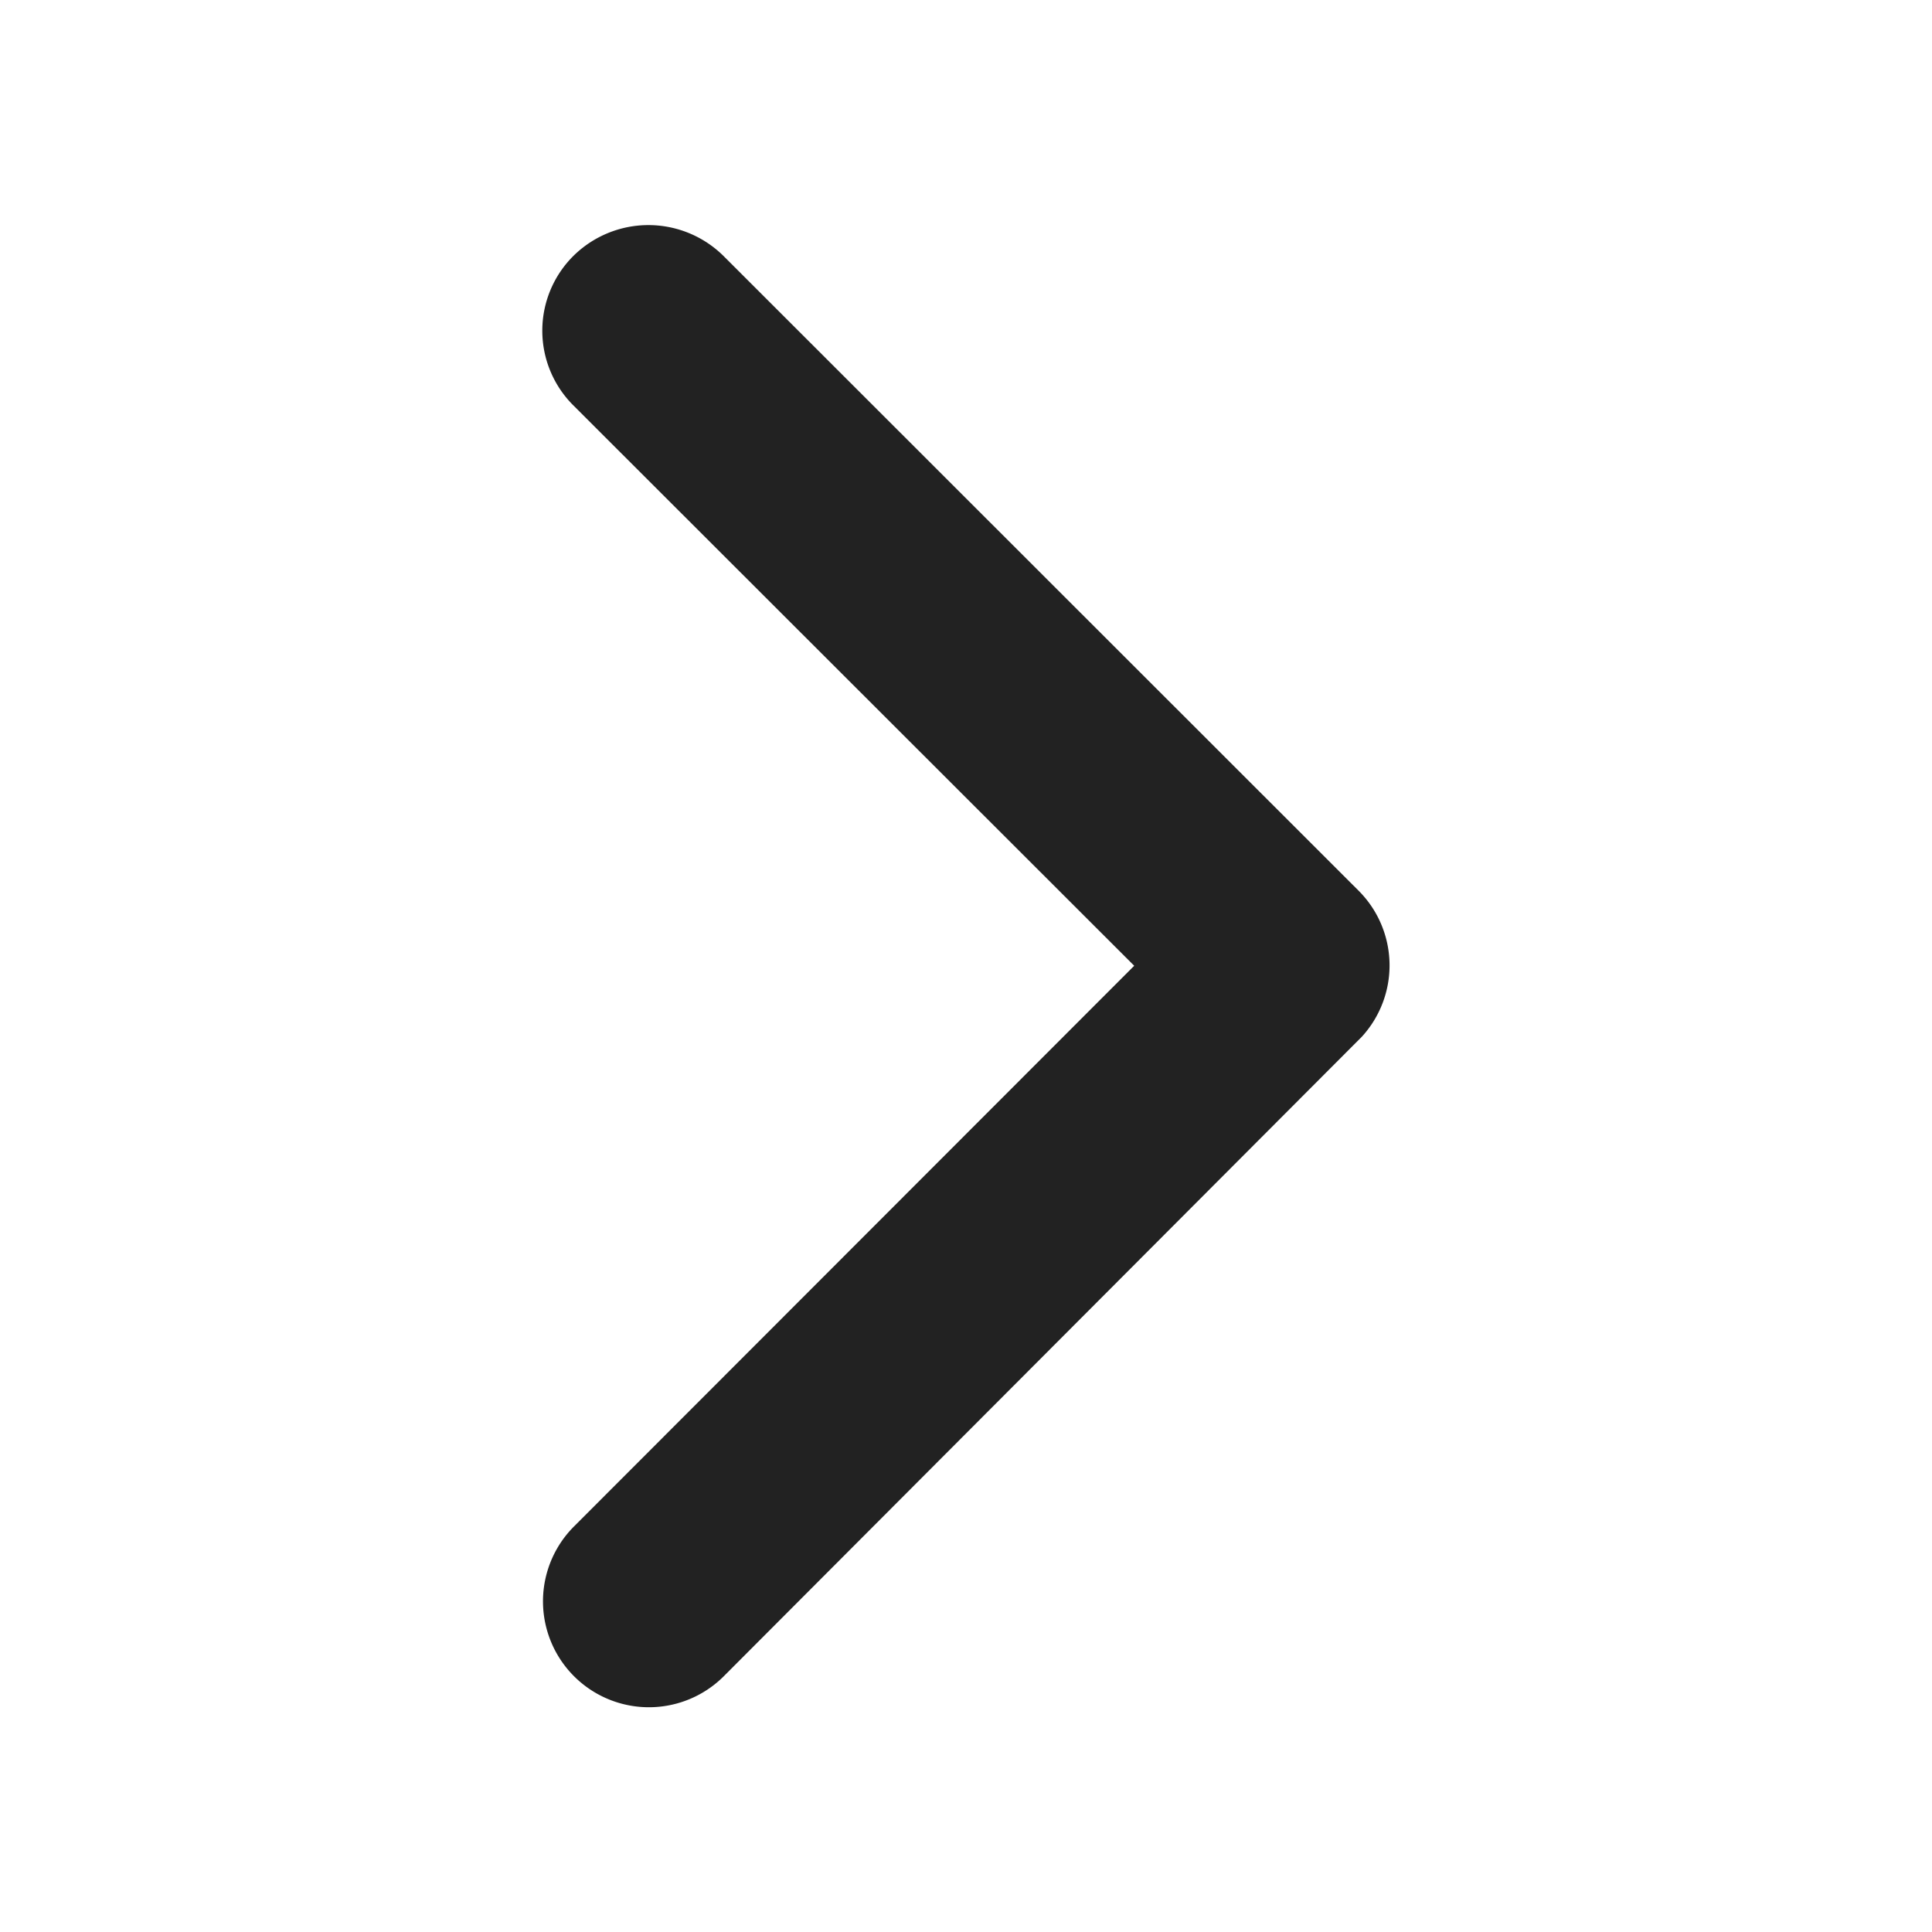 <svg xmlns="http://www.w3.org/2000/svg" width="16" height="16" viewBox="0 0 16 16">
  <g id="Group_56744" data-name="Group 56744" transform="translate(0.344 15.656) rotate(-90)">
    <rect id="Rectangle_1636" data-name="Rectangle 1636" width="16" height="16" transform="translate(-0.344 -0.344)" fill="#fff" opacity="0"/>
    <path id="Icon_ionic-ios-arrow-down" data-name="Icon ionic-ios-arrow-down" d="M12.326,16.148l4.64-4.644a.873.873,0,0,1,1.239,0,.884.884,0,0,1,0,1.242l-5.258,5.261a.875.875,0,0,1-1.209.026L6.443,12.75a.877.877,0,0,1,1.239-1.242Z" transform="translate(-4.668 -7.099)" fill="#222"/>
  </g>
</svg>
